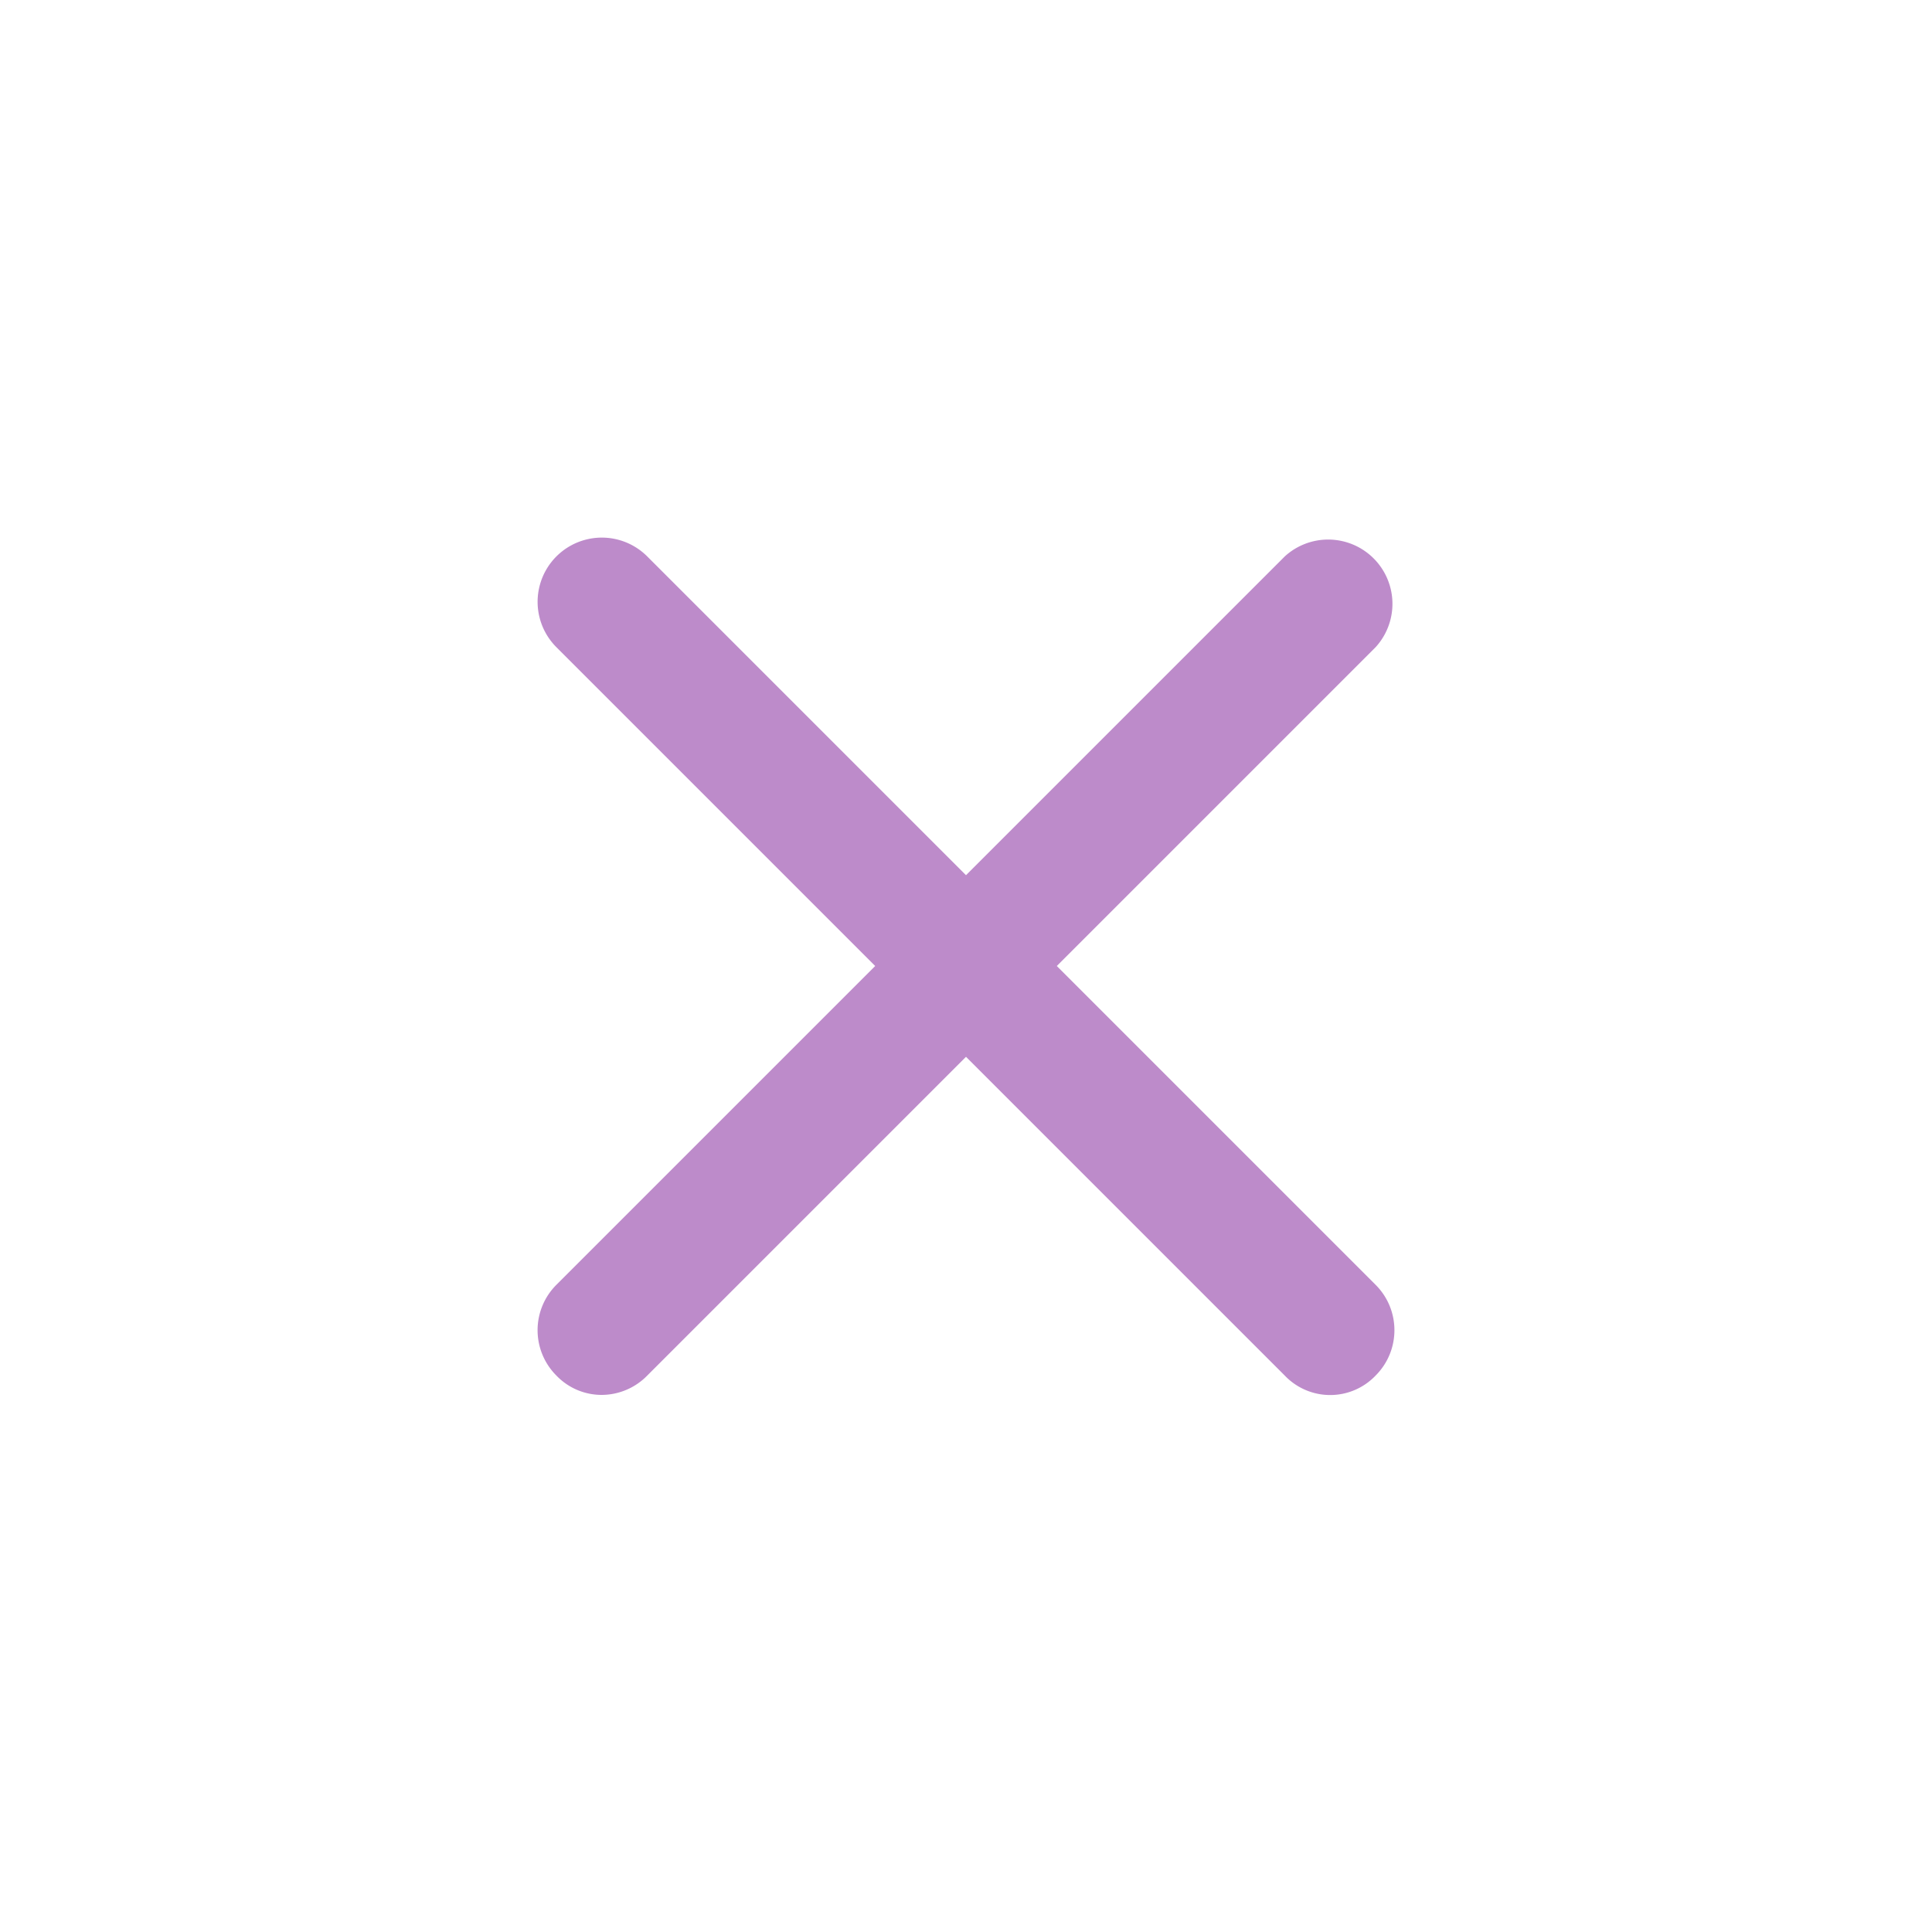 <svg xmlns="http://www.w3.org/2000/svg" width="30" height="30"><g fill="none" fill-rule="evenodd"><path d="M0 30h30V0H0z"/><path fill="#BD8BCA" d="M21.36 19.95c.39.39.39 1.02 0 1.41a.974.974 0 0 1-1.41 0L15 16.41l-4.95 4.95a.993.993 0 0 1-.71.3.972.972 0 0 1-.7-.3.996.996 0 0 1 0-1.41L13.59 15l-4.95-4.95a.997.997 0 0 1 1.41-1.41L15 13.59l4.95-4.95a.998.998 0 0 1 1.41 1.41L16.41 15l4.95 4.95z"/></g></svg>